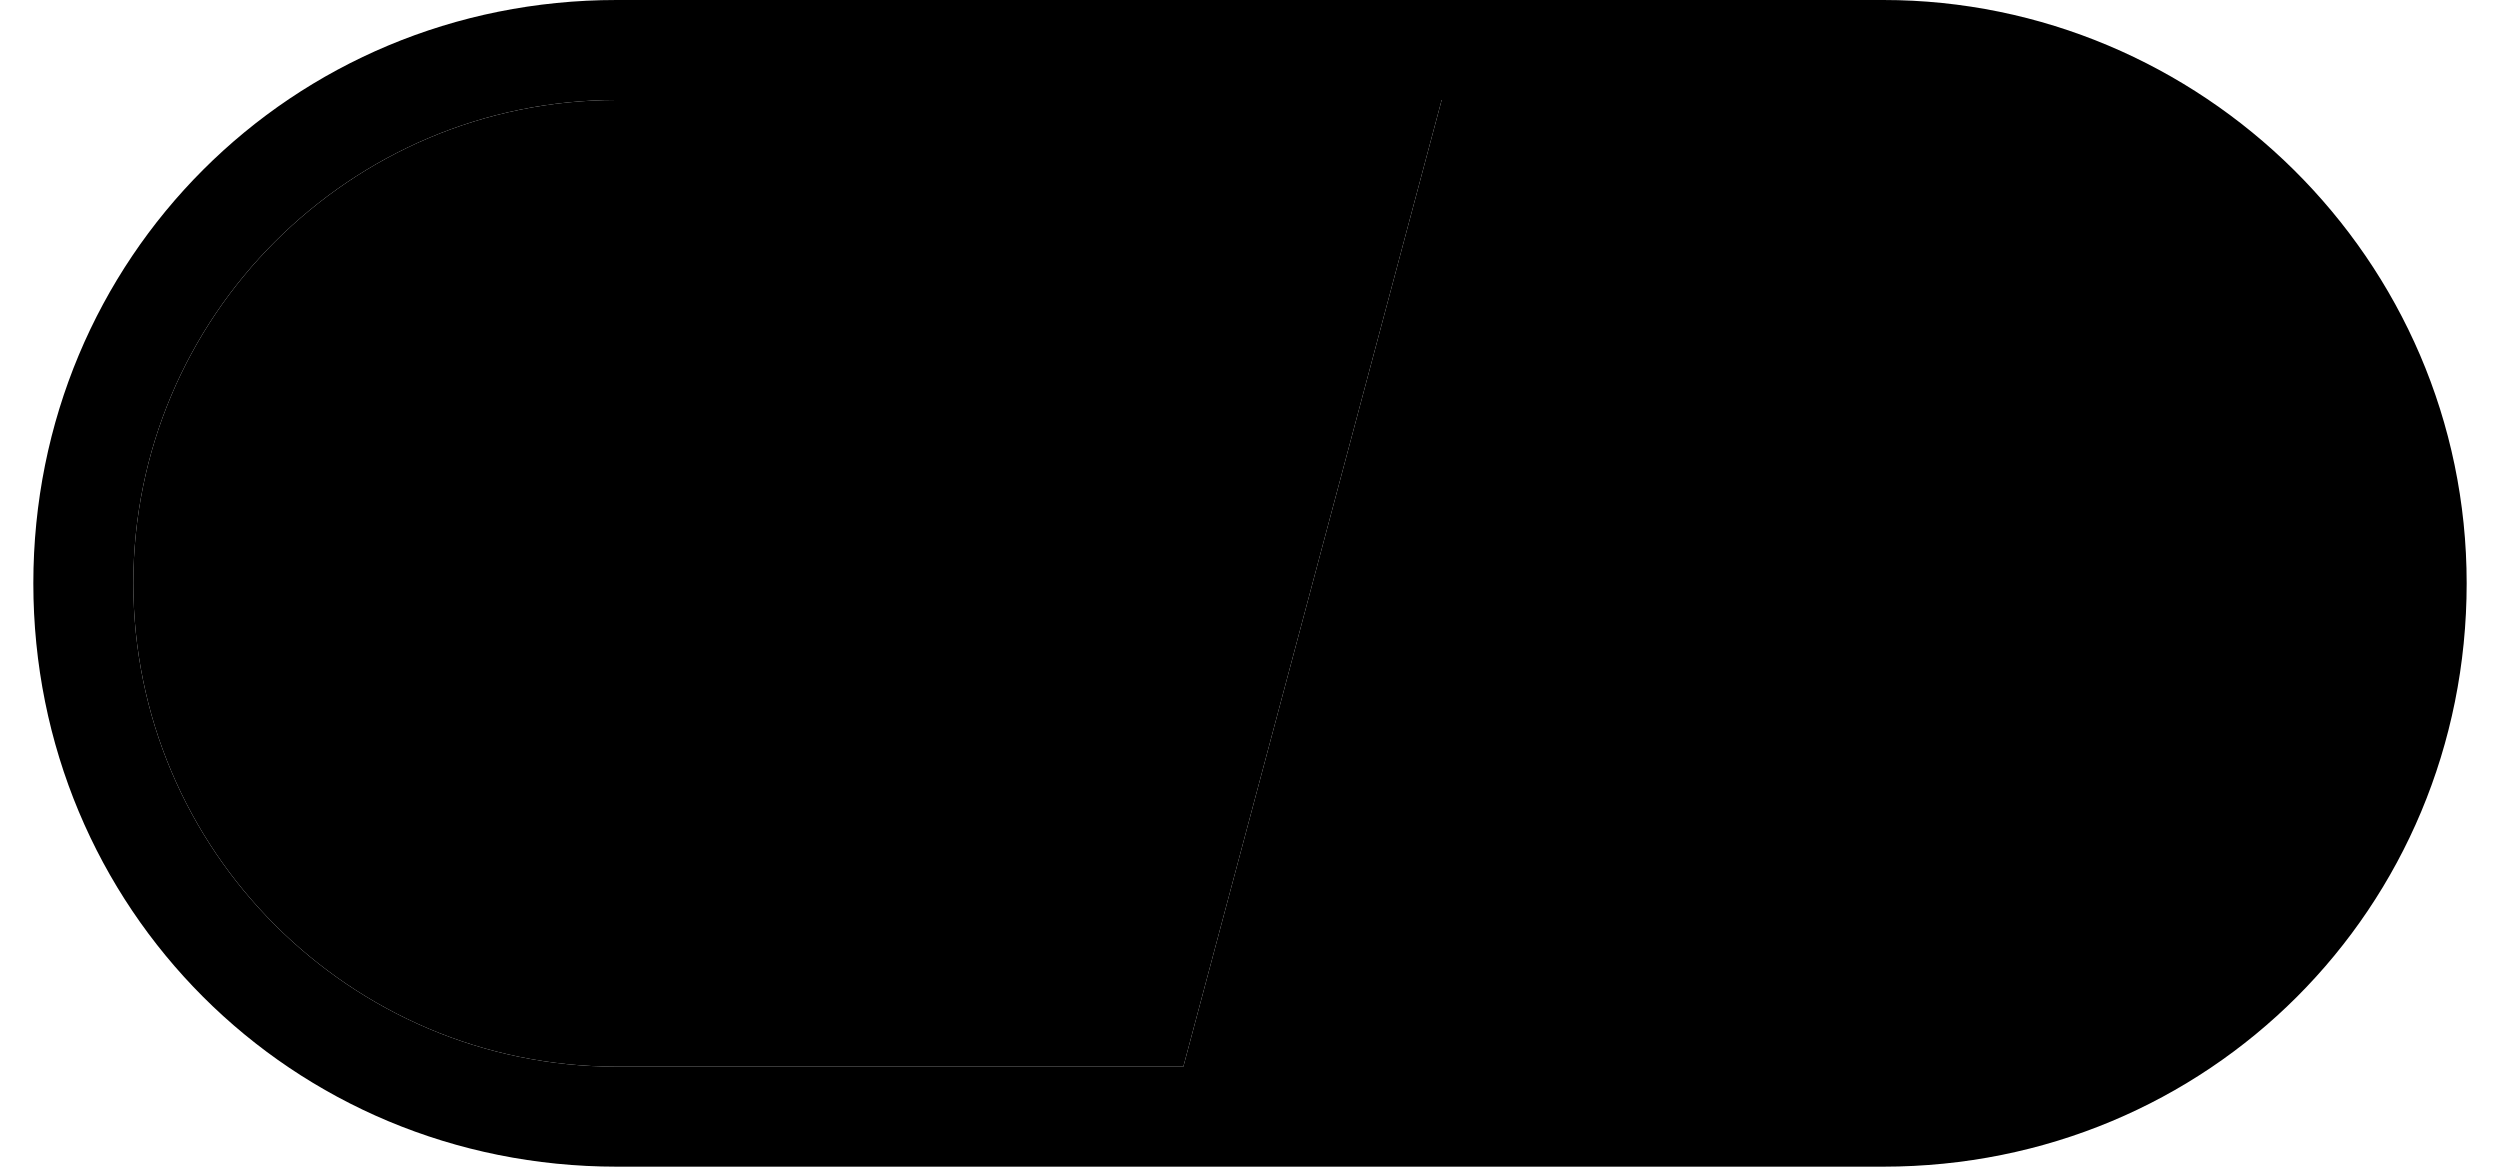 <svg version="1.1" id="Layer_1" xmlns="http://www.w3.org/2000/svg" x="0px" y="0px" viewBox="0 0 30 14" class="sc-ksltVi jJgJDZ"><g><g id="final---dec.11-2020_1_"><g id="_x30_208-our-toggle_2_" transform="translate(-1275, -200)"><g id="Final-Copy-2_2_" transform="translate(1275, 200)"><path class="st0" d="M7.4,12.8h6.8l3.1-11.6H7.4C4.2,1.2,1.6,3.8,1.6,7S4.2,12.8,7.4,12.8z"/></g></g></g><g id="final---dec.11-2020"><g id="_x30_208-our-toggle" transform="translate(-1275, -200)"><g id="Final-Copy-2" transform="translate(1275, 200)"><path class="st1" d="M22.6,0H7.4c-3.9,0-7,3.1-7,7s3.1,7,7,7h15.2c3.9,0,7-3.1,7-7S26.4,0,22.6,0z M1.6,7c0-3.2,2.6-5.8,5.8-5.8&#10;                            h9.9l-3.1,11.6H7.4C4.2,12.8,1.6,10.2,1.6,7z"/><path id="x" class="st2" d="M24.6,4c0.2,0.2,0.2,0.6,0,0.8l0,0L22.5,7l2.2,2.2c0.2,0.2,0.2,0.6,0,0.8c-0.2,0.2-0.6,0.2-0.8,0&#10;                            l0,0l-2.2-2.2L19.5,10c-0.2,0.2-0.6,0.2-0.8,0c-0.2-0.2-0.2-0.6,0-0.8l0,0L20.8,7l-2.2-2.2c-0.2-0.2-0.2-0.6,0-0.8&#10;                            c0.2-0.2,0.6-0.2,0.8,0l0,0l2.2,2.2L23.8,4C24,3.8,24.4,3.8,24.6,4z"/><path id="y" class="st3" d="M12.7,4.1c0.2,0.2,0.3,0.6,0.1,0.8l0,0L8.6,9.8C8.5,9.9,8.4,10,8.3,10c-0.2,0.1-0.5,0.1-0.7-0.1l0,0&#10;                            L5.4,7.7c-0.2-0.2-0.2-0.6,0-0.8c0.2-0.2,0.6-0.2,0.8,0l0,0L8,8.6l3.8-4.5C12,3.9,12.4,3.9,12.7,4.1z"/></g></g></g></g></svg>